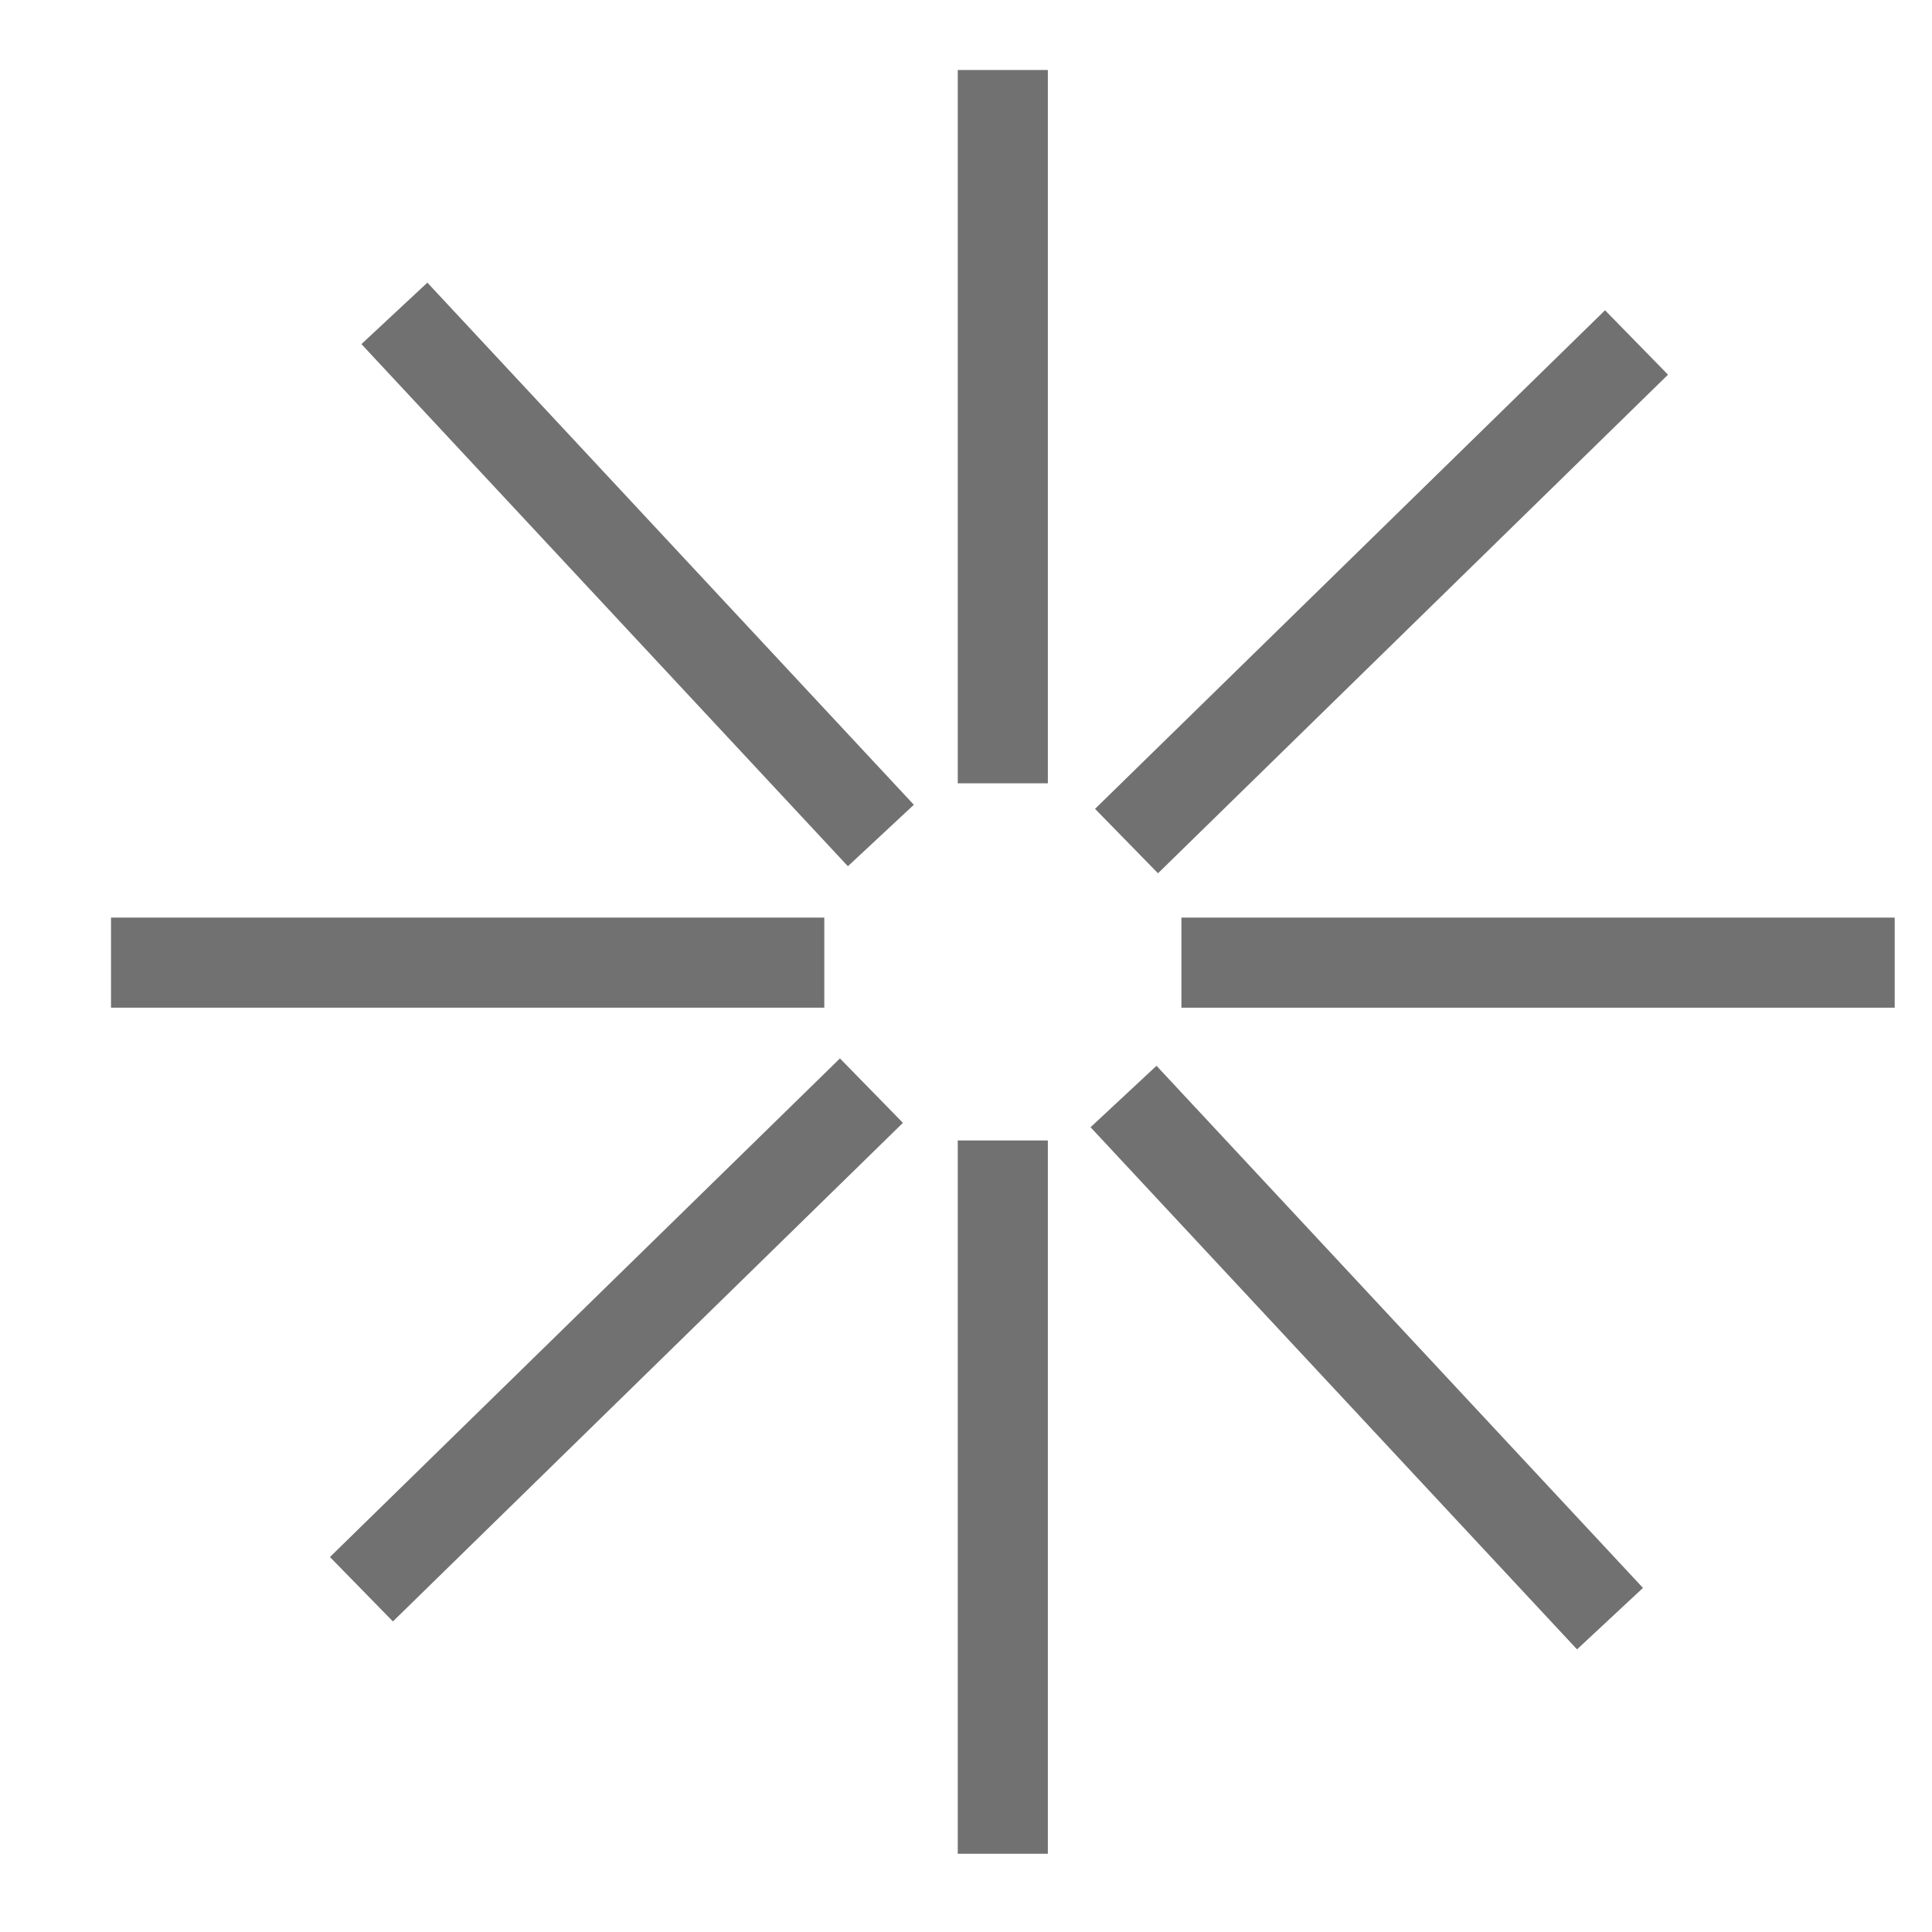 <?xml version="1.0" encoding="utf-8"?>
<!-- Generator: Adobe Illustrator 25.2.1, SVG Export Plug-In . SVG Version: 6.00 Build 0)  -->
<svg version="1.1" id="레이어_1" xmlns="http://www.w3.org/2000/svg" xmlns:xlink="http://www.w3.org/1999/xlink" x="0px"
	 y="0px" viewBox="0 0 300 300" style="enable-background:new 0 0 300 300;" xml:space="preserve">
<style type="text/css">
	.st0{fill:#727171;}
</style>
<rect x="148.72" y="10.87" class="st0" width="13.99" height="110.76"/>
<rect x="207.6" y="36.5" transform="matrix(0.699 0.715 -0.715 0.699 130.215 -125.769)" class="st0" width="13.99" height="110.76"/>
<rect x="148.72" y="177.09" class="st0" width="13.99" height="110.76"/>
<rect x="65.62" y="94.1" transform="matrix(6.123234e-17 -1 1 6.123234e-17 -76.864 222.092)" class="st0" width="13.99" height="110.76"/>
<rect x="231.83" y="94.1" transform="matrix(6.123234e-17 -1 1 6.123234e-17 89.348 388.304)" class="st0" width="13.99" height="110.76"/>
<rect x="88.78" y="152.73" transform="matrix(0.699 0.715 -0.715 0.699 177.571 -5.884)" class="st0" width="13.99" height="110.76"/>
<rect x="205.38" y="155.42" transform="matrix(-0.732 0.682 -0.682 -0.732 511.455 220.269)" class="st0" width="13.99" height="110.76"/>
<rect x="92.07" y="33.81" transform="matrix(-0.732 0.682 -0.682 -0.732 232.355 86.923)" class="st0" width="13.99" height="110.76"/>
</svg>
